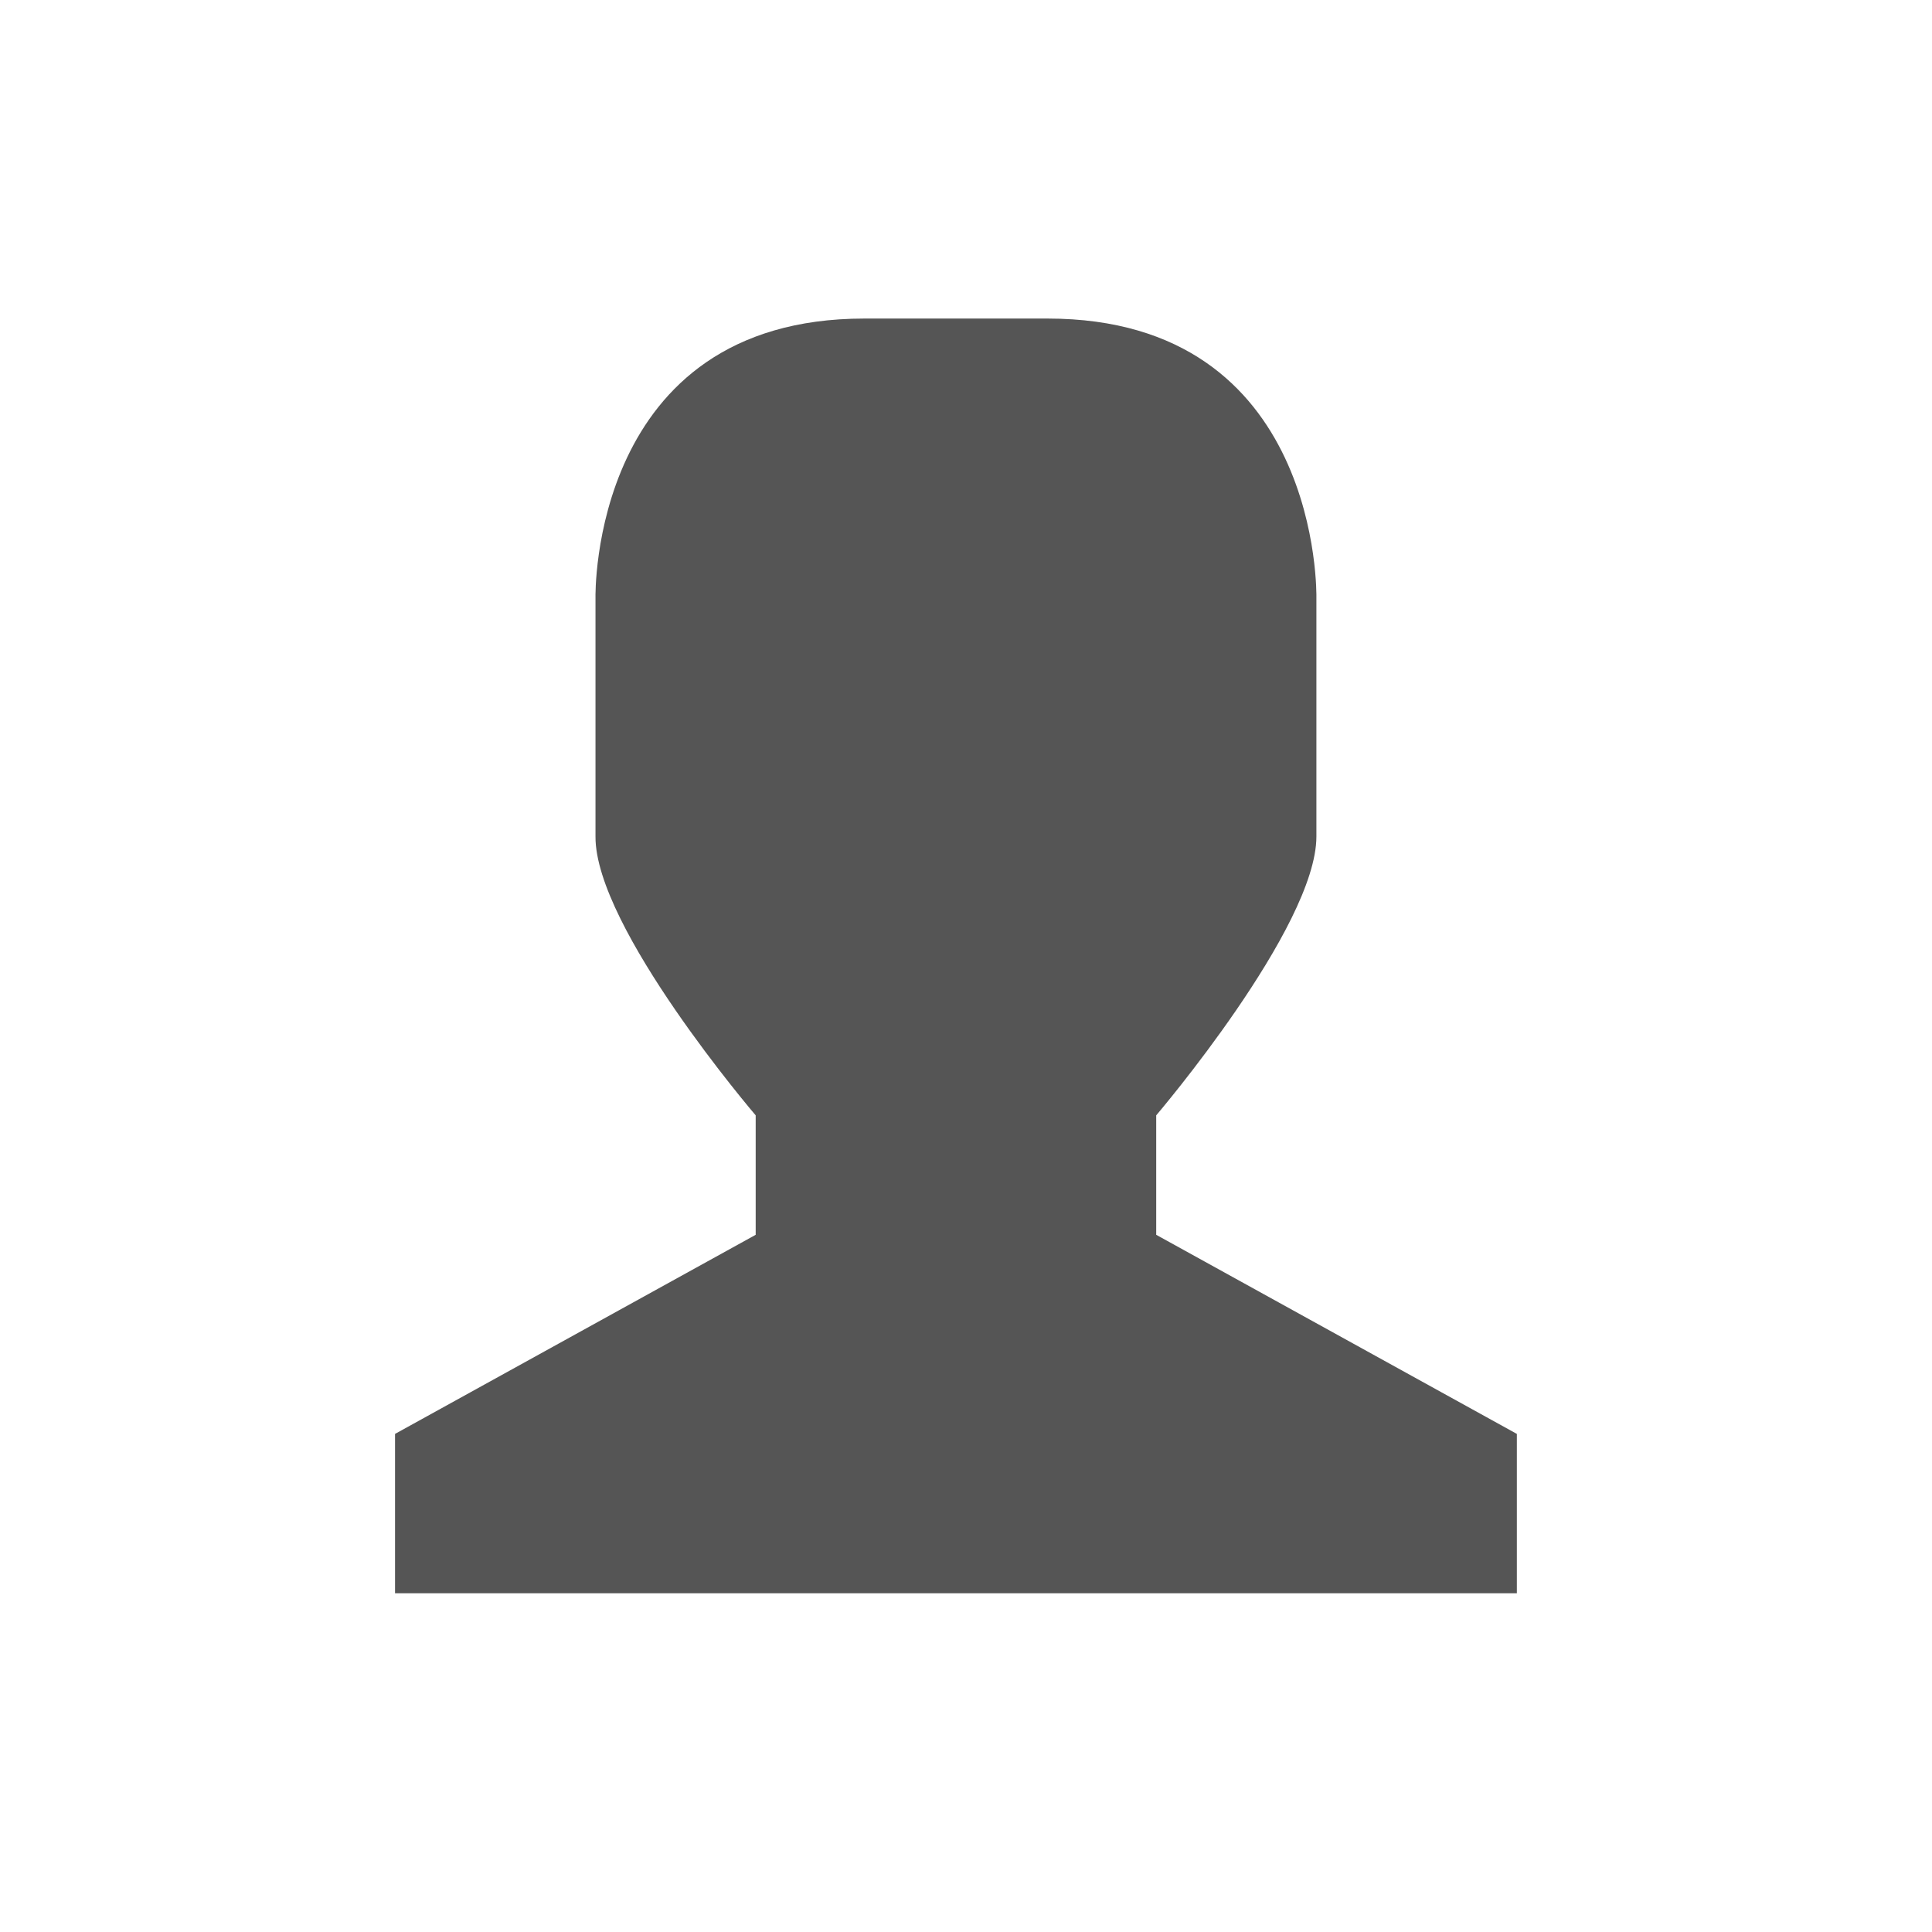 <svg width="128" xmlns="http://www.w3.org/2000/svg" height="128" viewBox="0 0 128 128" xmlns:xlink="http://www.w3.org/1999/xlink">
<path style="fill:#555" d="M 57.266 21.105 L 69.402 21.105 C 87.605 21.105 87.215 39.582 87.215 39.582 L 87.215 55.418 C 87.215 61.445 76.602 73.895 76.602 73.895 L 76.602 81.809 L 100.496 95 L 100.496 105.559 L 26.172 105.559 L 26.172 95 L 50.066 81.809 L 50.066 73.895 C 50.066 73.895 39.414 61.445 39.453 55.418 L 39.453 39.582 C 39.453 39.582 39.062 21.105 57.266 21.105 Z "/>
</svg>
